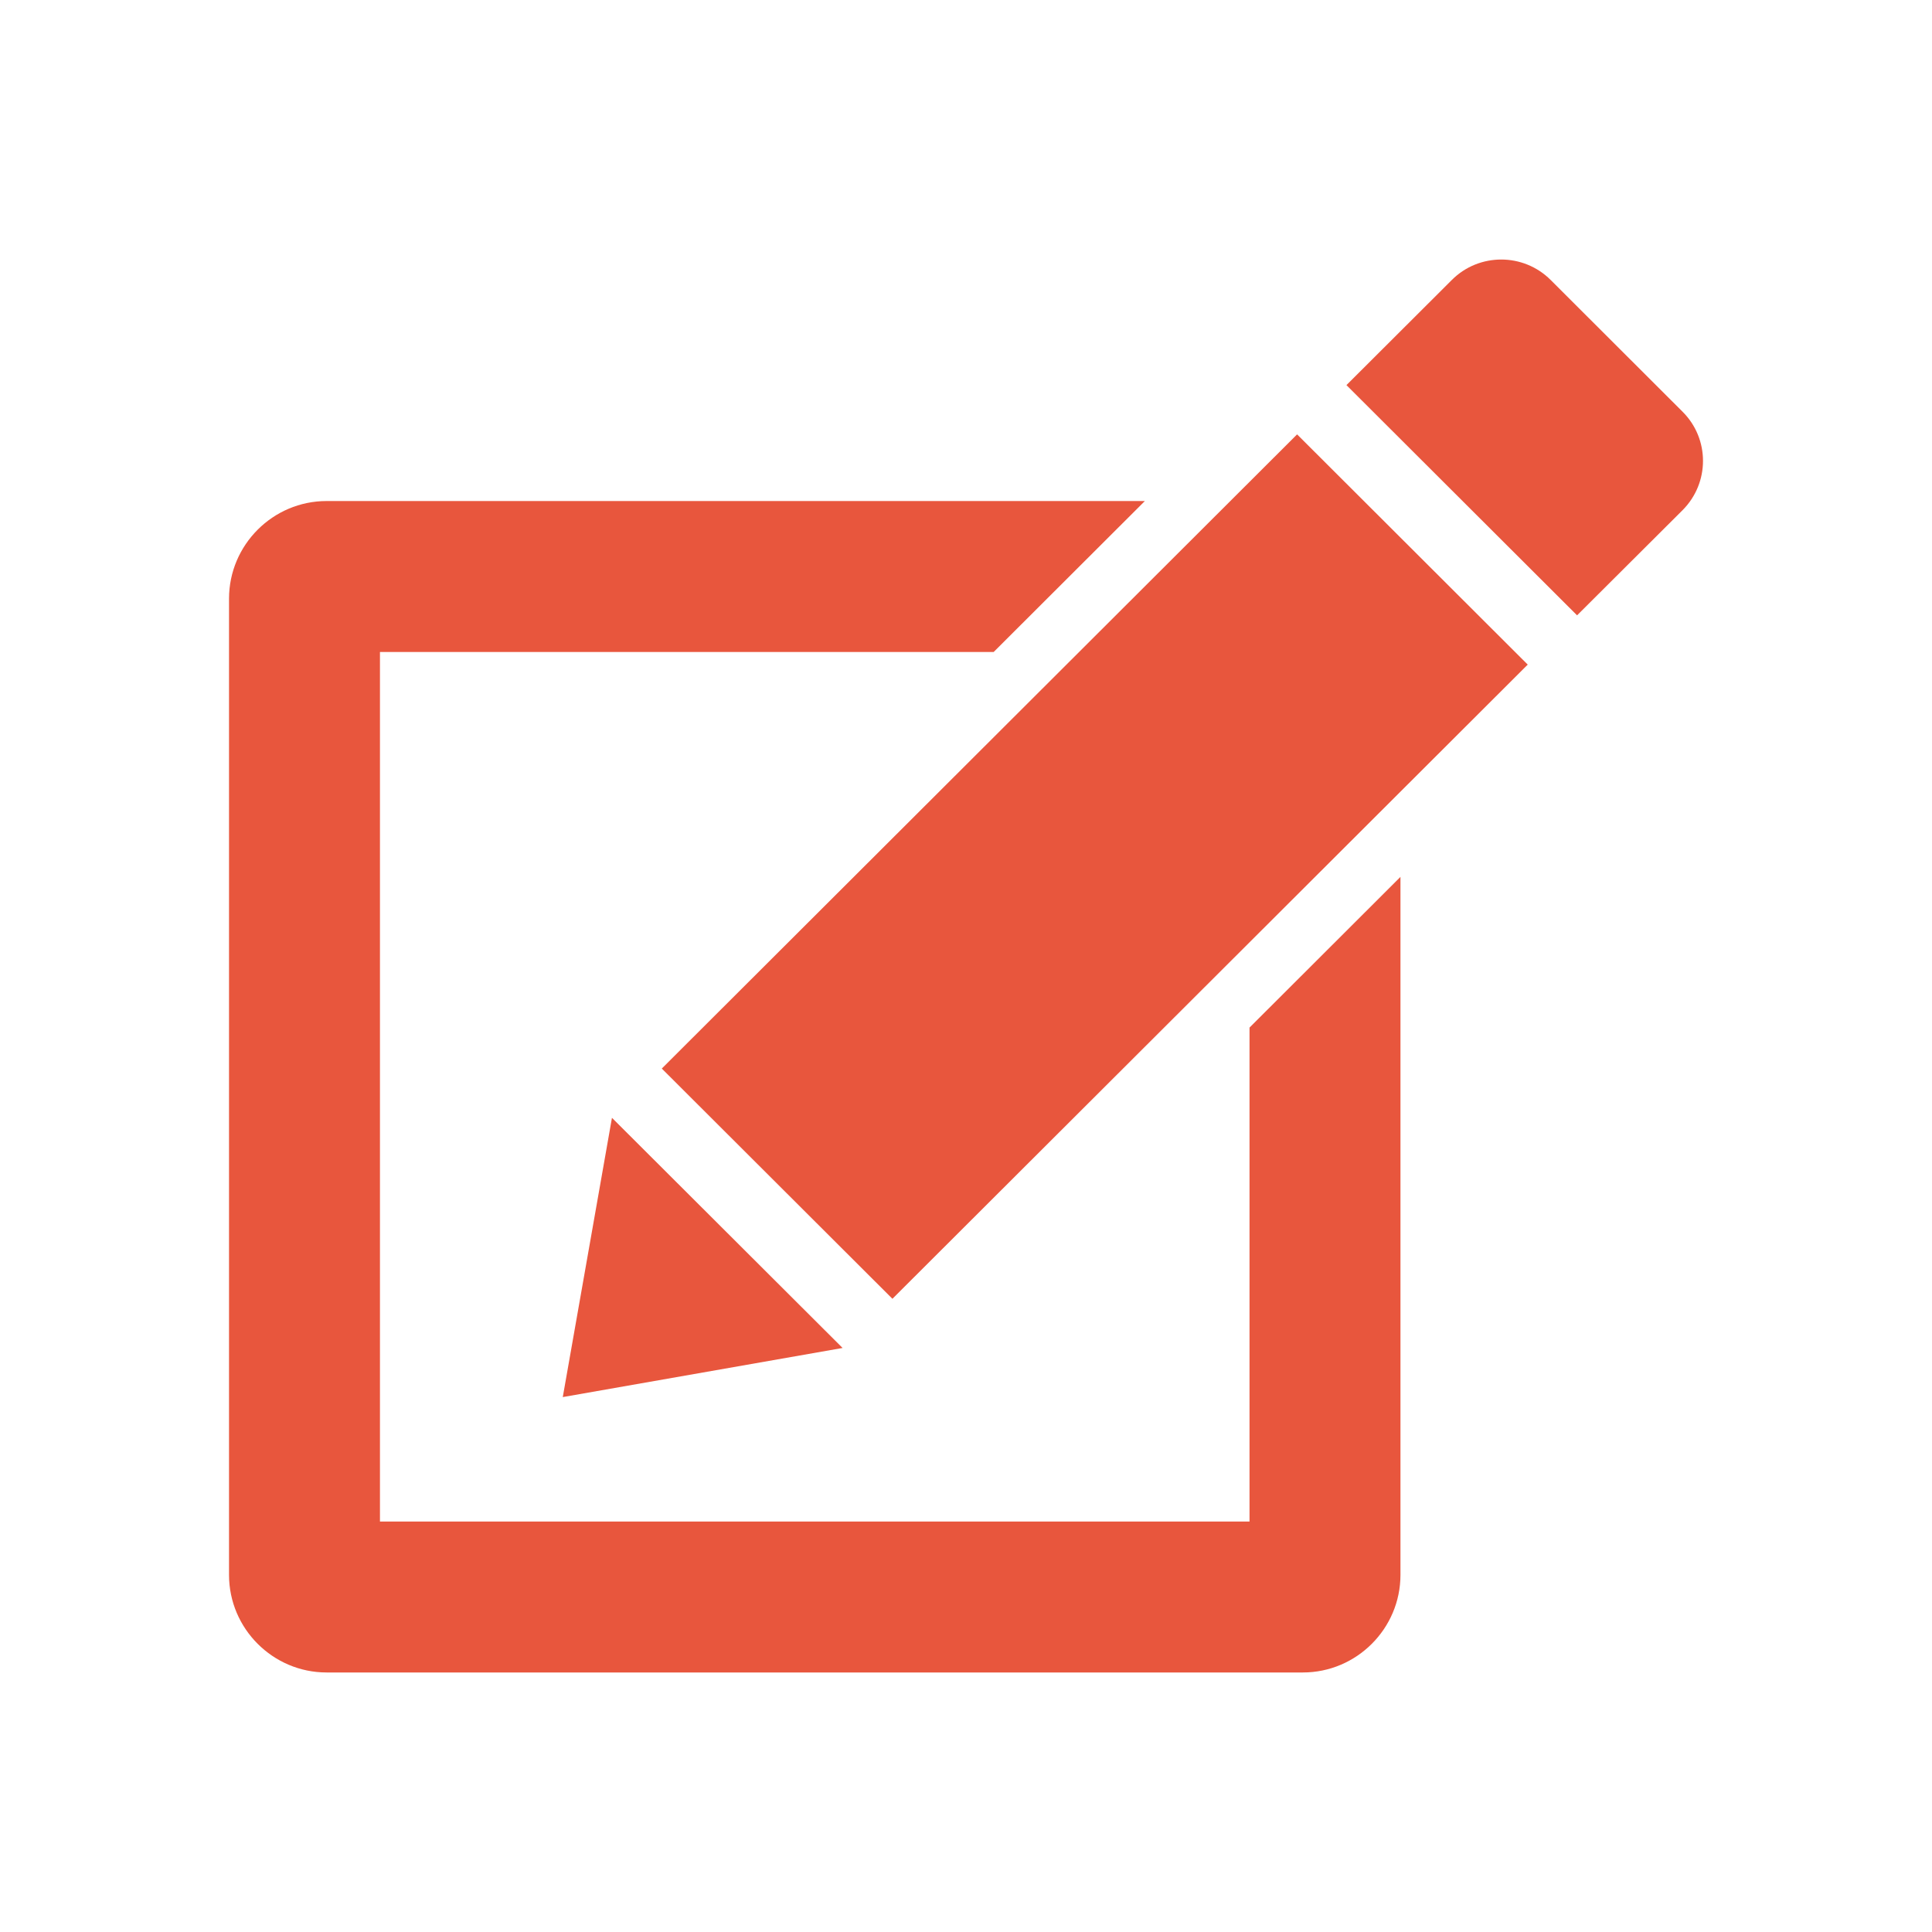 <svg width="24" height="24" viewBox="0 0 24 24" fill="none" xmlns="http://www.w3.org/2000/svg">
<path d="M20.901 5.114L19.263 3.478C19.094 3.309 18.871 3.224 18.649 3.224C18.427 3.224 18.205 3.308 18.036 3.477L16.726 4.784L19.591 7.644L20.901 6.338C21.24 5.999 21.24 5.451 20.901 5.114Z" fill="#E8563D"/>
<path d="M8.221 13.274L11.086 16.134L18.978 8.256L16.113 5.396L8.221 13.274Z" fill="#E8563D"/>
<path d="M7.602 13.886L6.991 17.355L10.467 16.745L7.602 13.886Z" fill="#E8563D"/>
<path d="M15.522 18.901H4.72V8.099H12.344L14.222 6.224H4.057C3.39 6.224 2.845 6.769 2.845 7.437V19.564C2.845 20.231 3.39 20.776 4.057 20.776H16.185C16.852 20.776 17.397 20.231 17.397 19.564V10.893L15.522 12.765V18.901Z" fill="#E8563D"/>
</svg>
